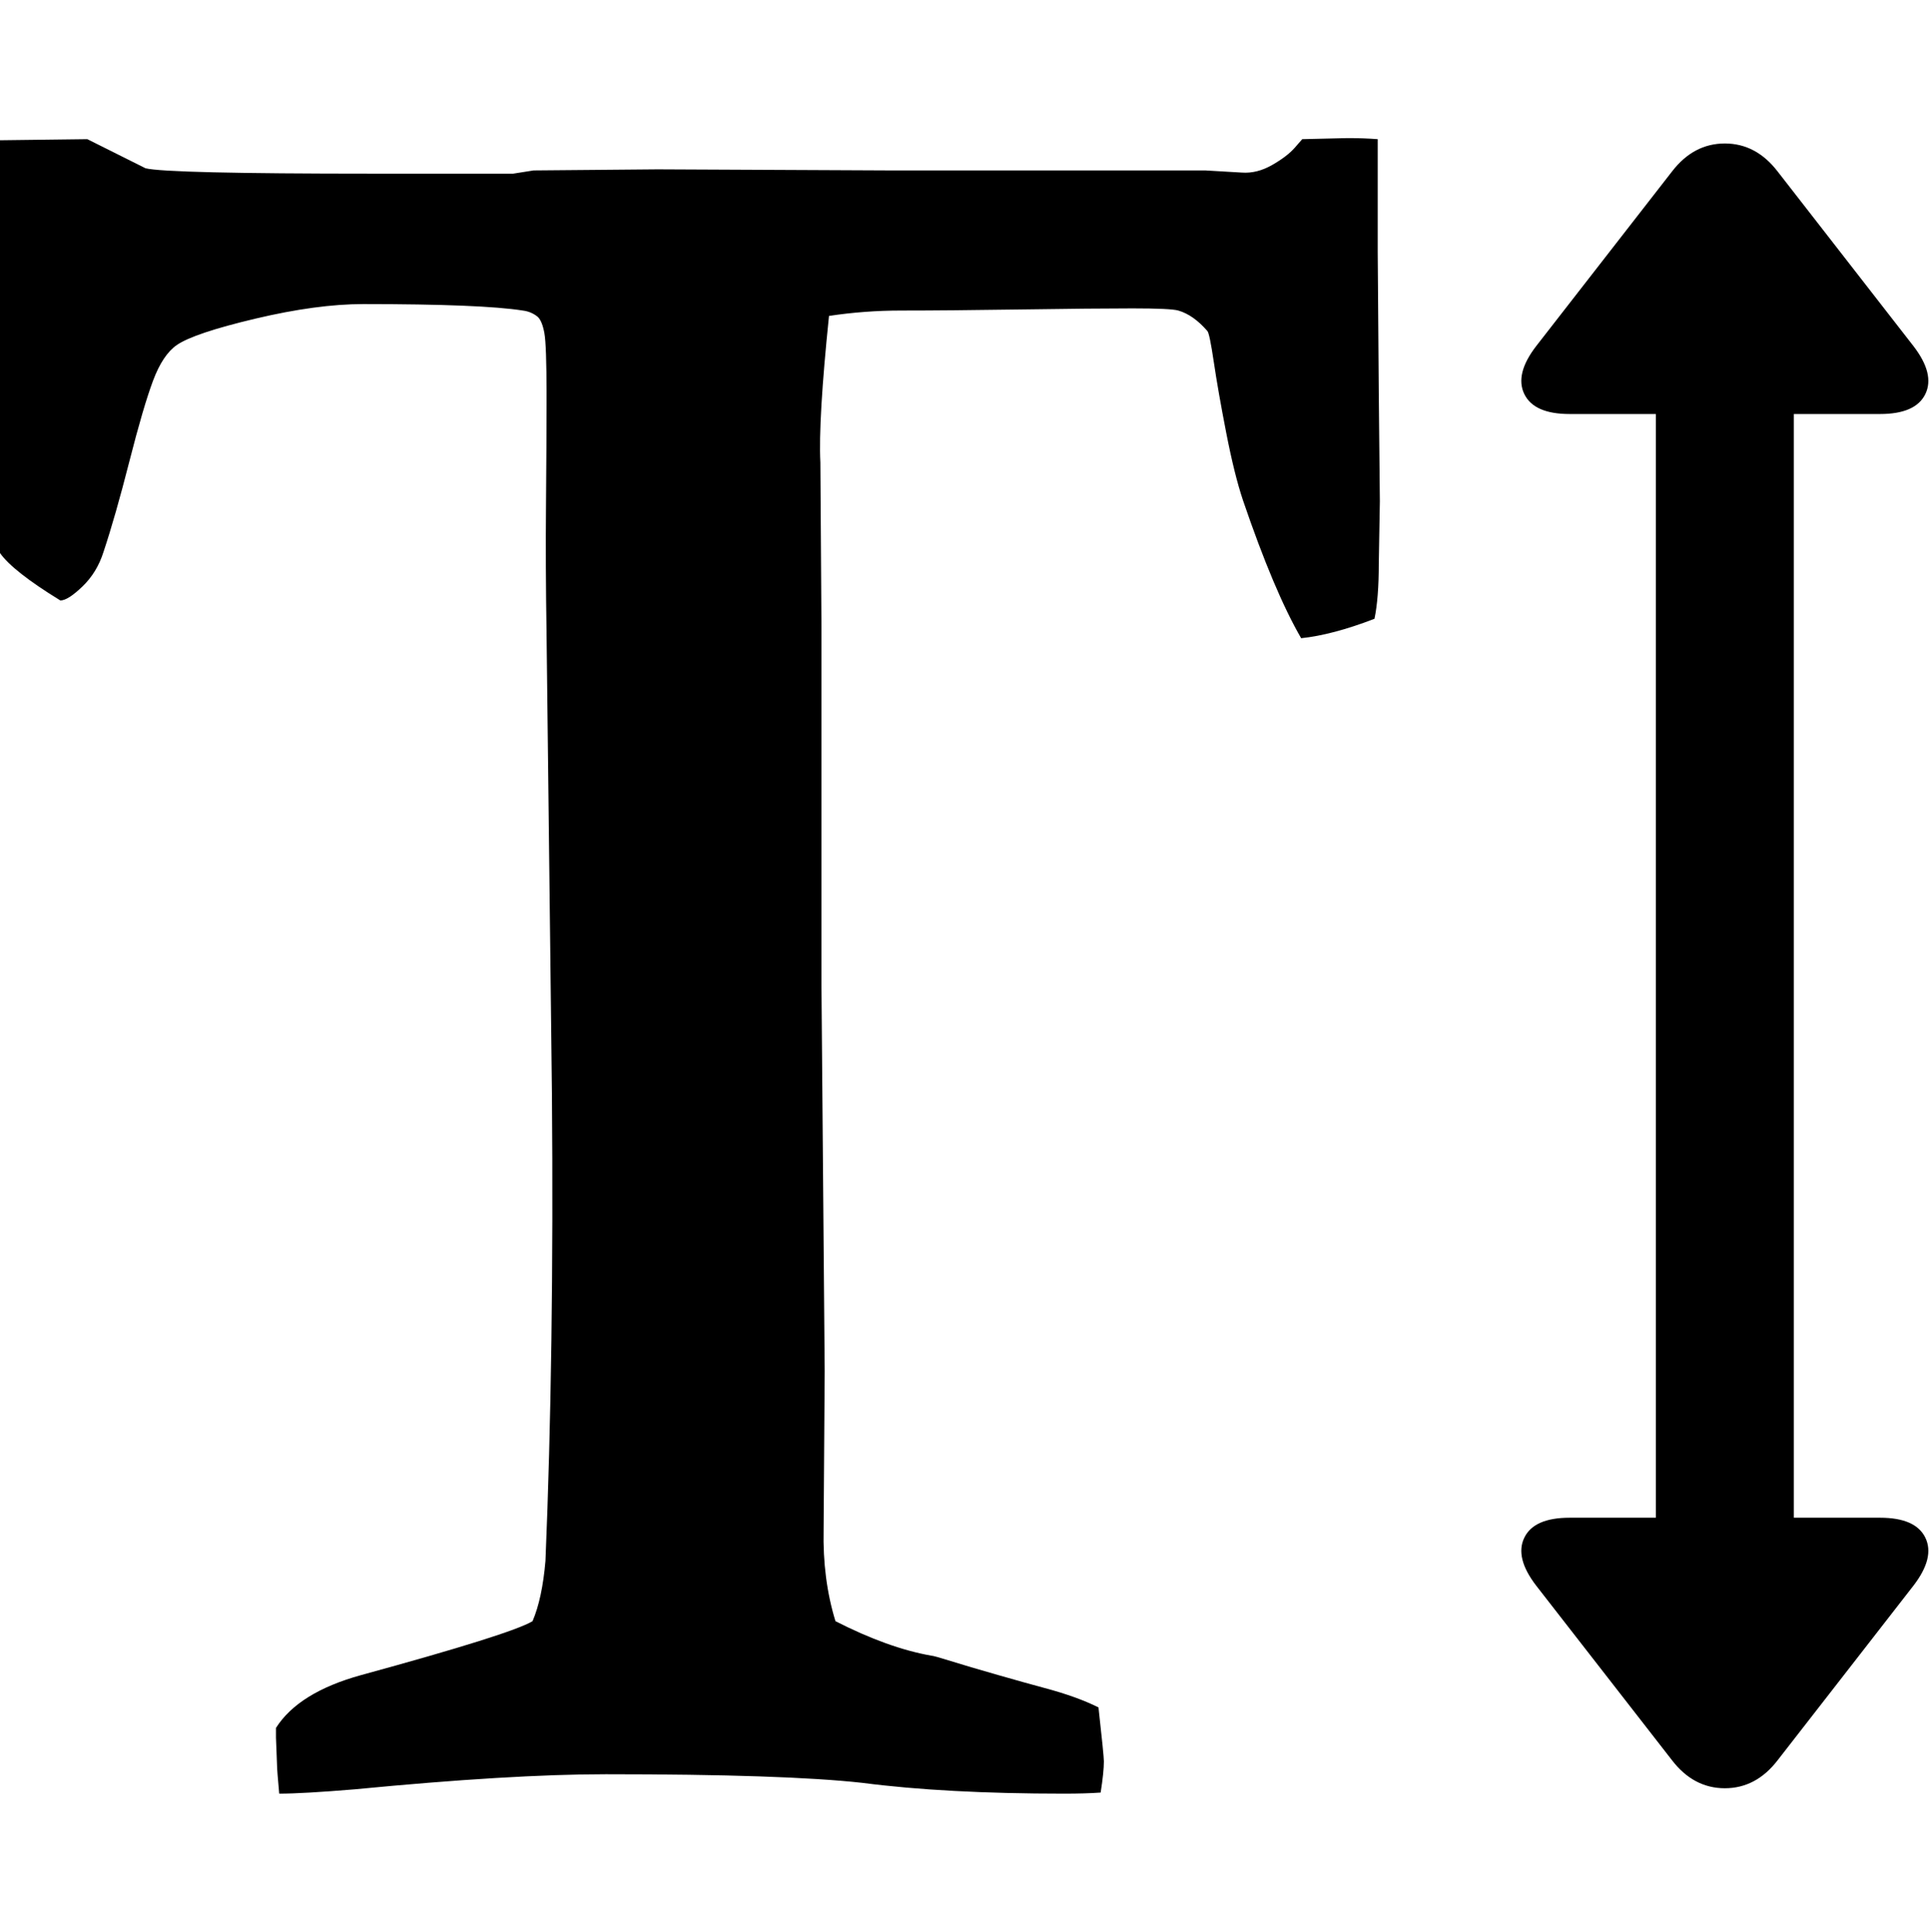 <svg height="1000" width="999" xmlns="http://www.w3.org/2000/svg"><path d="M0 286.318l0-213.714l45.198-.558 30.132 15.066q11.16 2.79 117.738 2.79l72.54 0l10.602-1.674 64.17-.558 119.97.558l163.494 0l18.972 1.116q7.812.558 15.624-3.906t11.718-8.928l3.906-4.464 23.436-.558q8.37 0 15.624.558l0 58.311l.558 73.377.558 55.8-.558 32.364q0 17.856-2.232 28.458-21.762 8.37-37.944 10.044-13.95-23.994-30.132-71.424-4.464-13.392-8.649-34.875t-6.417-36.549-3.348-16.182q-7.254-8.37-15.066-10.602-3.906-1.116-23.715-1.116t-57.753.558-61.938.558q-18.972 0-37.386 2.79-5.58 54.126-4.464 75.888l.558 84.816l0 185.256l1.674 200.322-.558 82.026q-.558 25.668 6.138 47.43 27.342 13.95 49.662 17.856 1.116 0 10.044 2.79t24.552 7.254 23.994 6.696q16.74 4.464 27.9 10.044 2.79 25.11 2.79 27.9 0 5.58-1.674 16.182-7.812.558-18.972.558-61.38 0-104.346-5.58-40.176-4.464-132.804-4.464-49.104 0-130.014 7.812-26.784 2.232-39.06 2.232-1.116-12.276-1.116-14.508l-.558-14.508l0-5.022q11.718-18.414 44.082-27.342 77.562-21.204 88.722-27.9 5.022-11.718 6.696-31.248 4.464-107.136 3.348-241.614l-2.79-238.824q-.558-34.596-.279-66.123t.279-57.195-1.116-31.806-3.348-8.37q-3.348-2.79-7.812-3.348-21.204-3.348-82.584-3.348-23.994 0-55.8 7.533t-40.734 13.671q-7.254 5.022-12.276 18.414t-12.276 41.85-13.392 46.872q-3.348 10.602-10.881 17.856t-11.439 7.254q-24.552-15.066-31.248-24.552zm789.012 509.733q5.022-10.323 23.436-10.323l44.64 0l0-571.392l-44.64 0q-18.414 0-23.436-10.323t6.138-24.831l70.308-90.396q11.16-14.508 27.342-14.508t27.342 14.508l70.308 90.396q11.16 14.508 6.138 24.831t-23.436 10.323l-44.64 0l0 571.392l44.64 0q18.414 0 23.436 10.323t-6.138 24.831l-70.308 90.396q-11.16 14.508-27.342 14.508t-27.342-14.508l-70.308-90.396q-11.16-14.508-6.138-24.831z"/></svg>